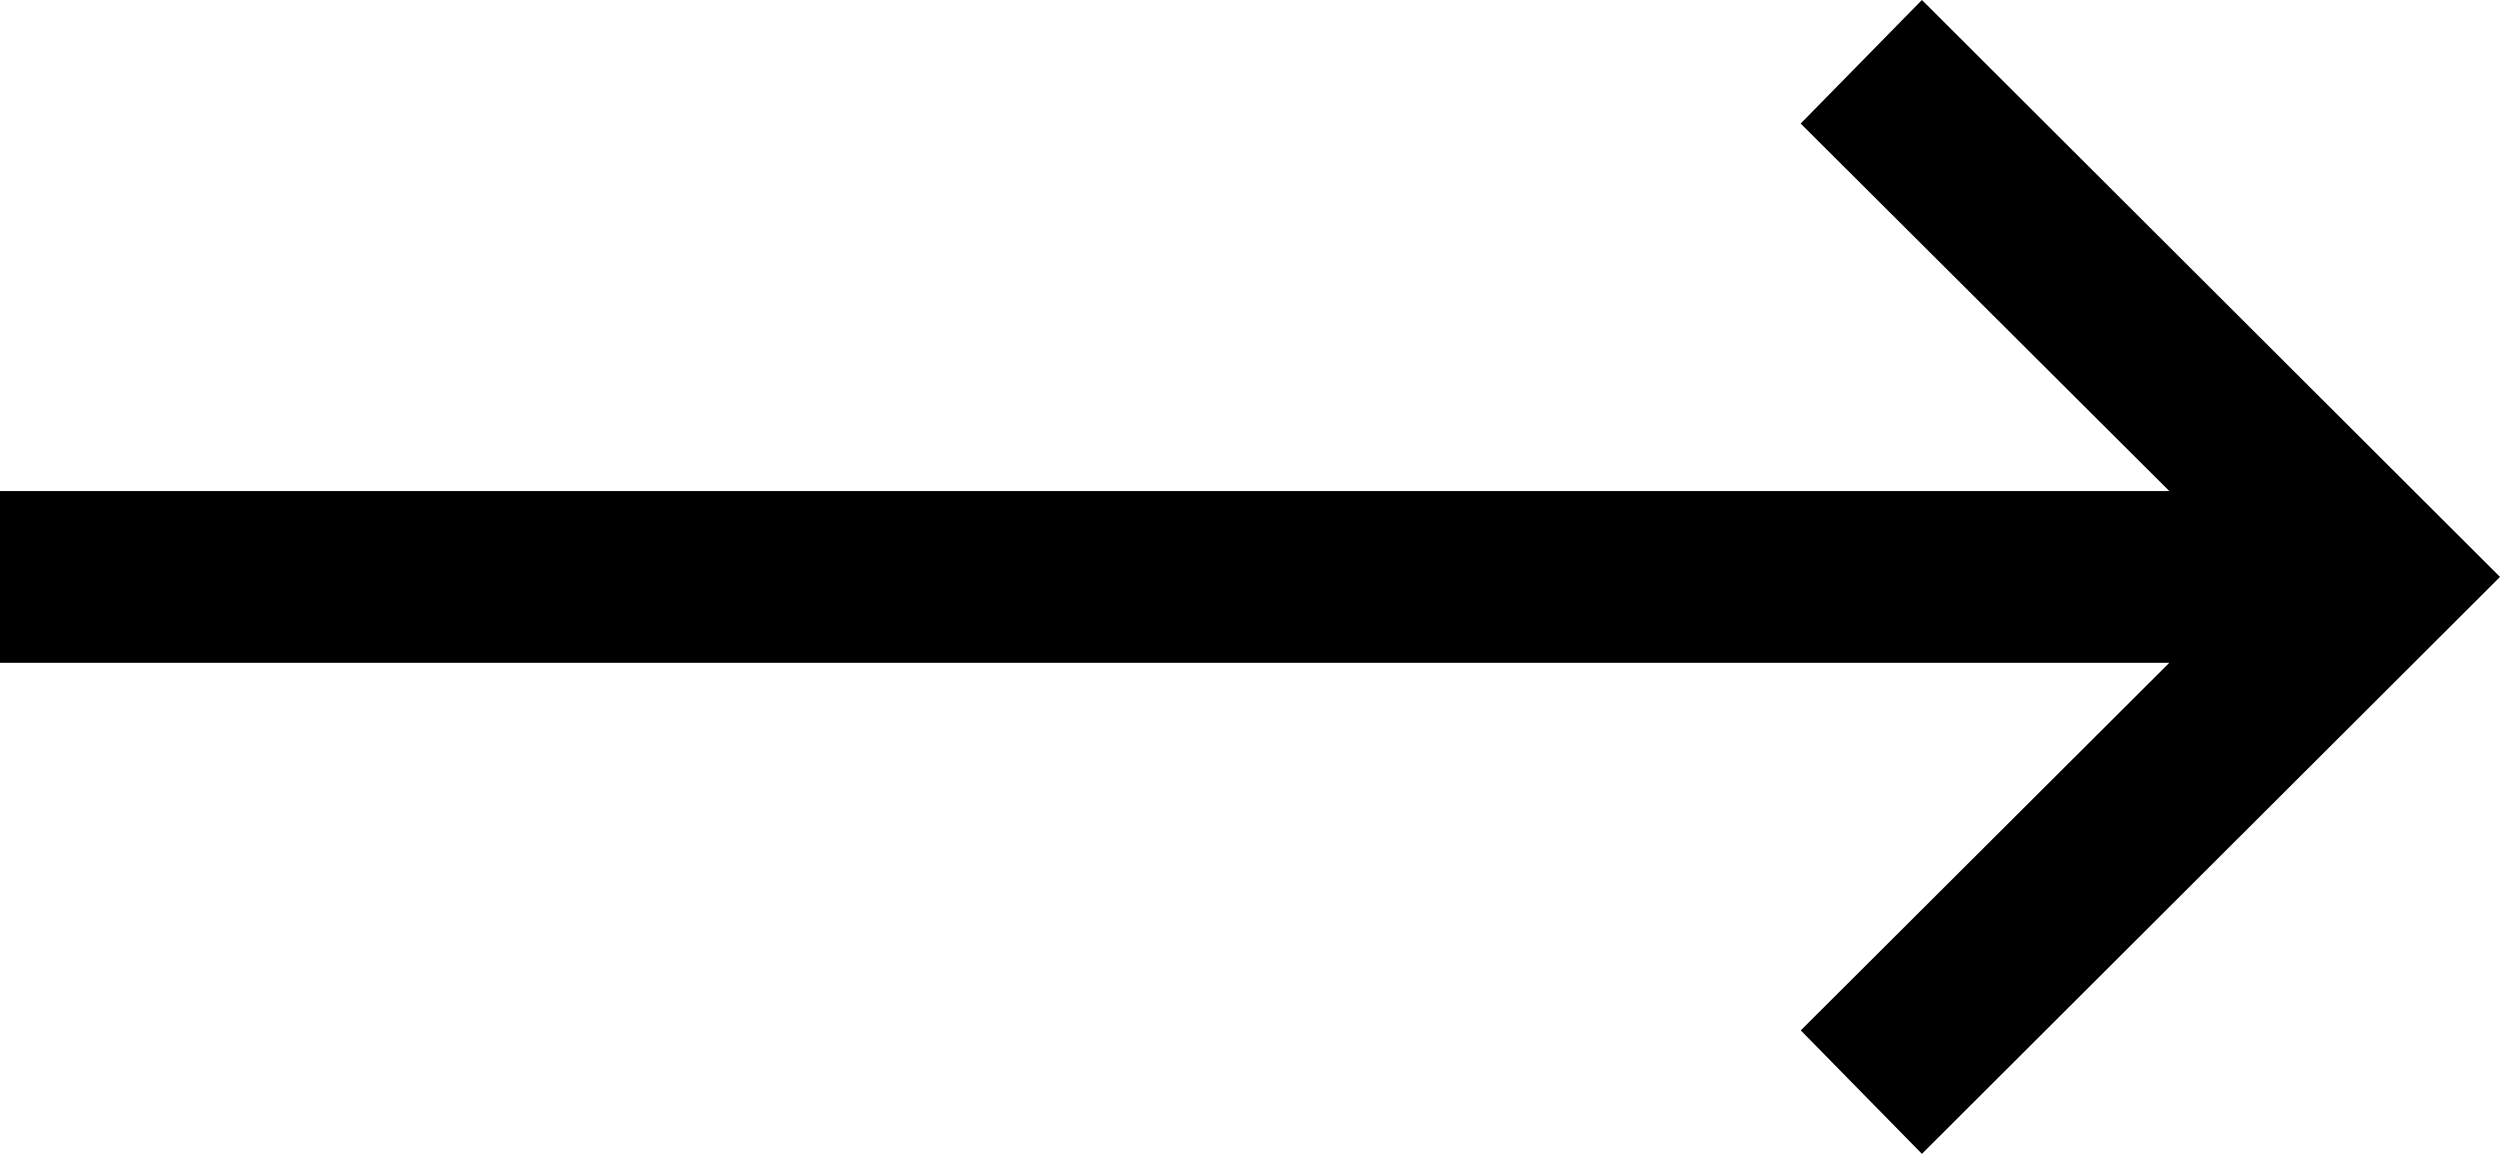 <svg width="100%" height="100%" viewBox="0 0 26 12" fill="none" xmlns="http://www.w3.org/2000/svg">
<path d="M19.988 0L18.727 1.285L22.561 5.107H0V6.893H22.561L18.728 10.716L19.988 12L26 6L19.988 0Z" fill="currentColor"></path>
</svg>